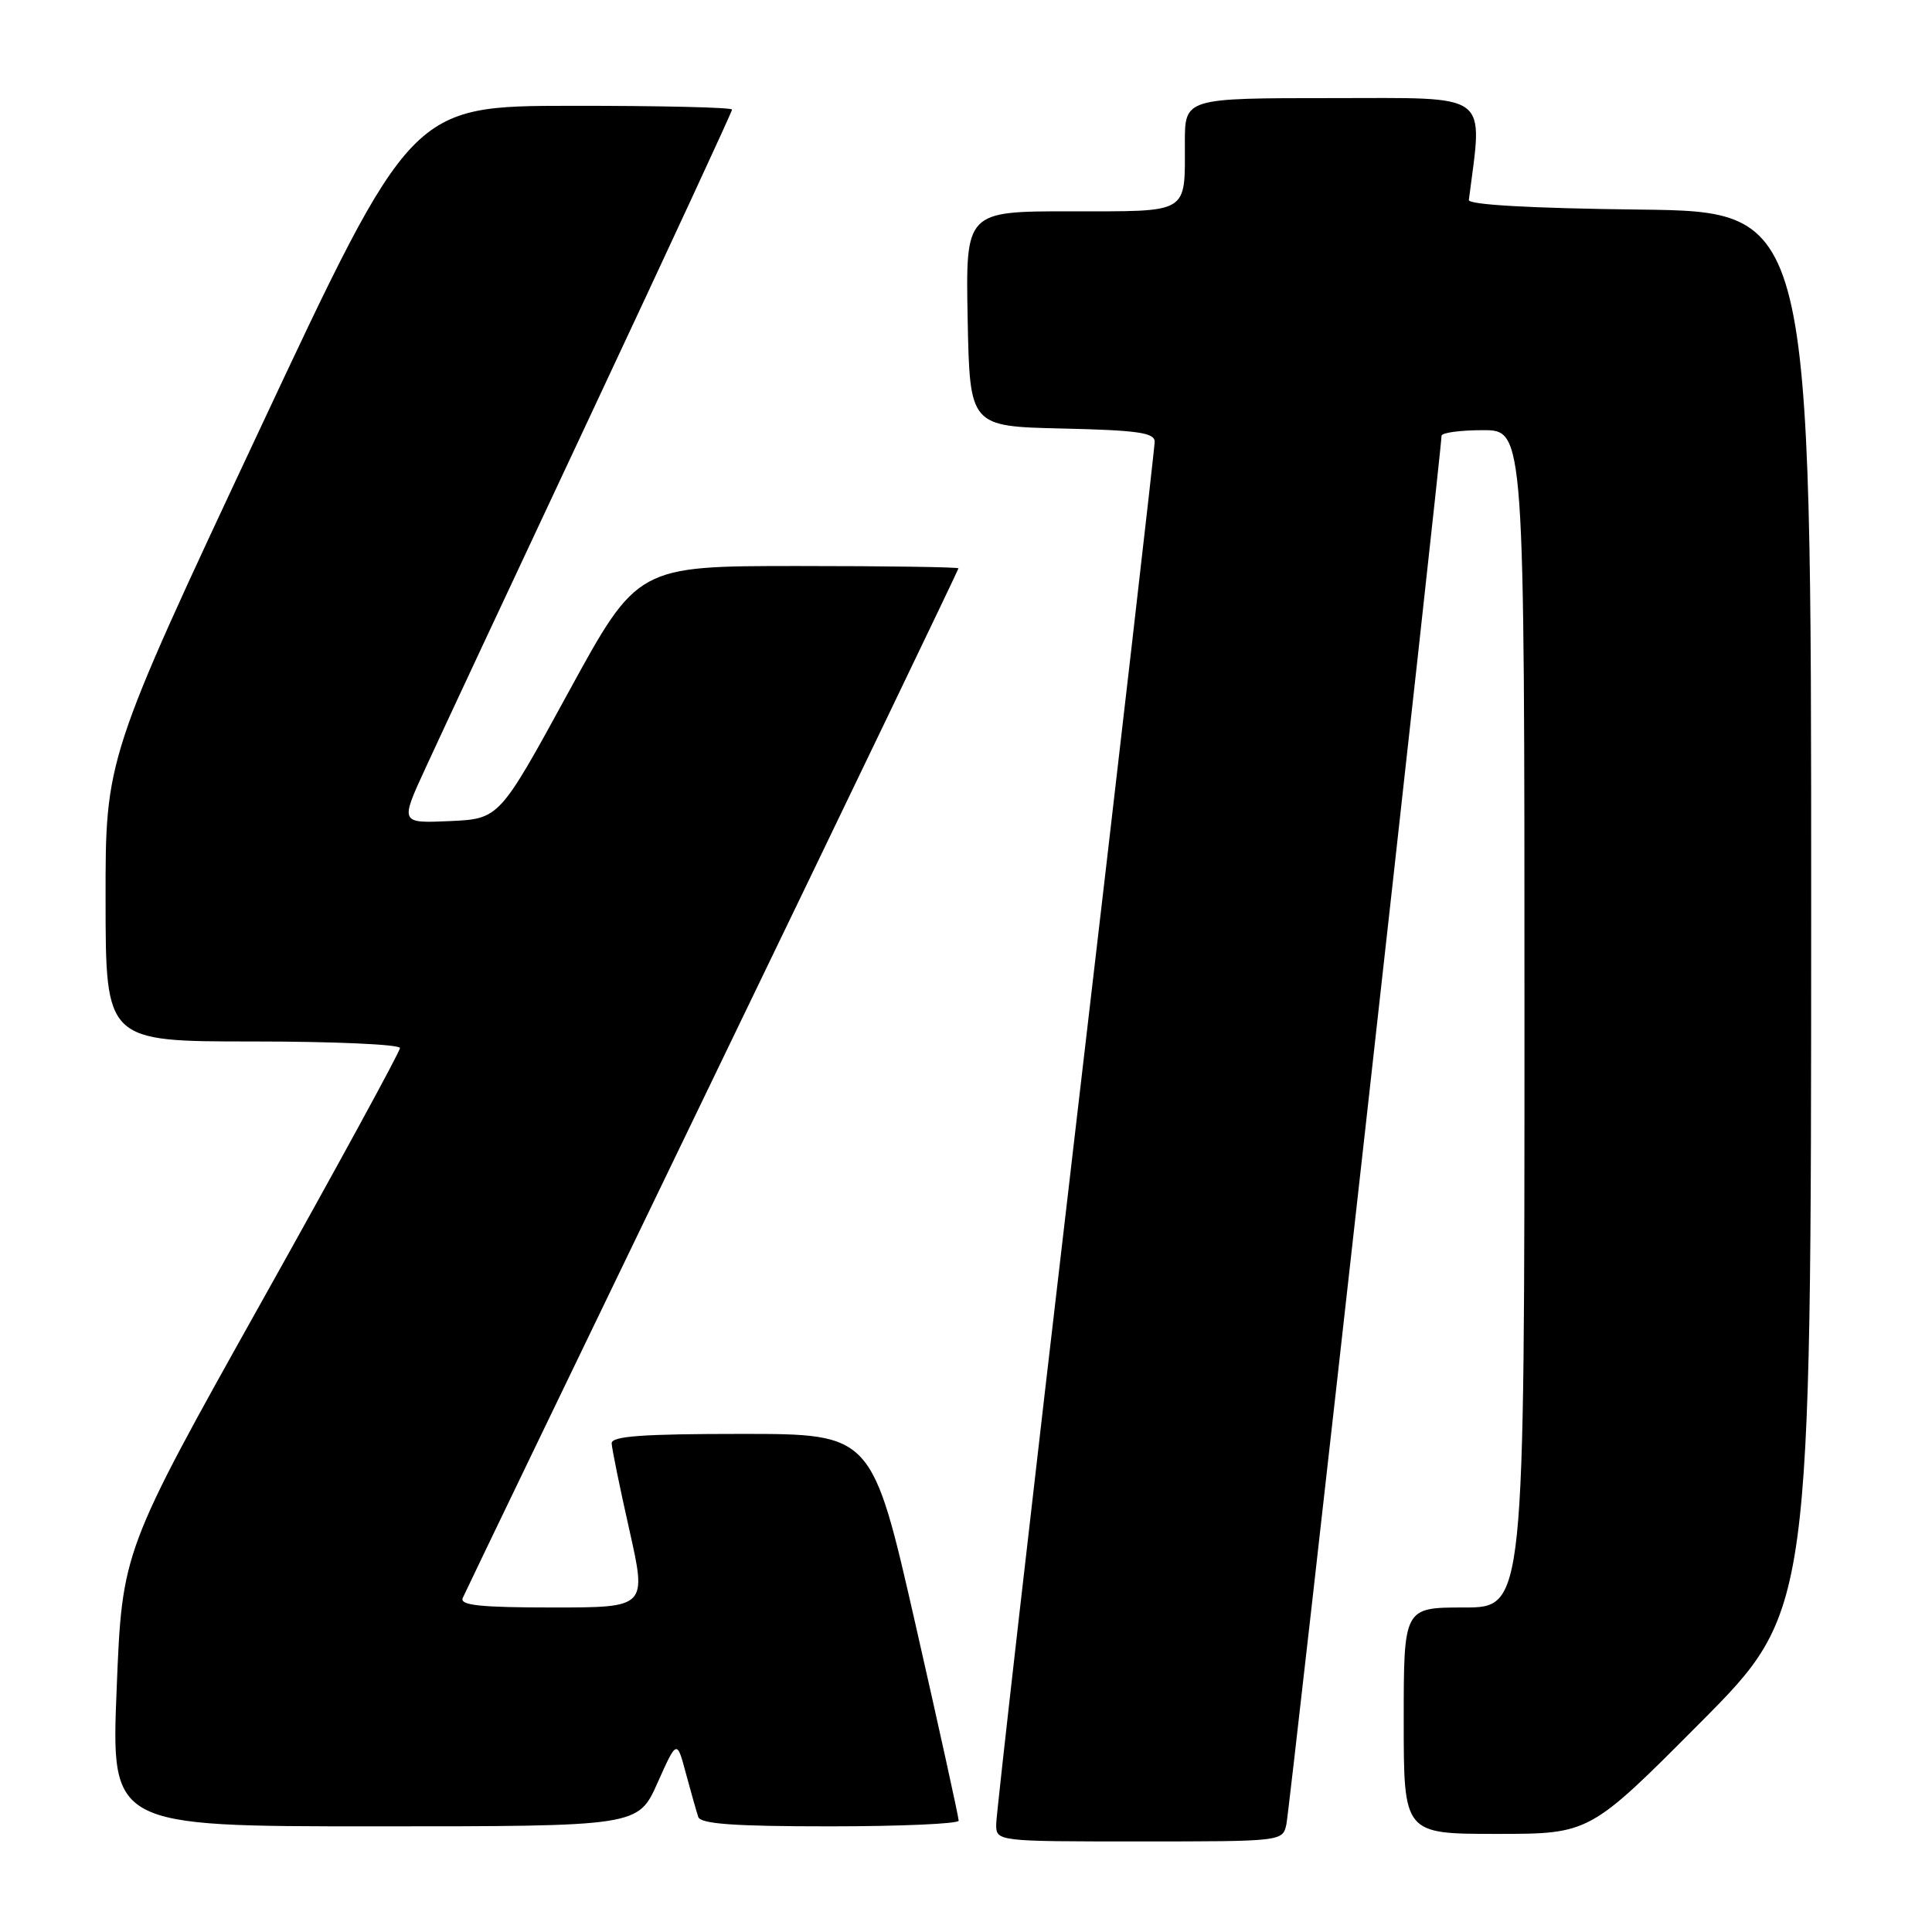 <?xml version="1.0" encoding="UTF-8" standalone="no"?>
<!DOCTYPE svg PUBLIC "-//W3C//DTD SVG 1.1//EN" "http://www.w3.org/Graphics/SVG/1.1/DTD/svg11.dtd" >
<svg xmlns="http://www.w3.org/2000/svg" xmlns:xlink="http://www.w3.org/1999/xlink" version="1.1" viewBox="0 0 256 256">
 <g >
 <path fill="currentColor"
d=" M 170.45 241.75 C 170.90 239.70 191.03 59.50 191.01 57.75 C 191.00 57.34 193.47 57.00 196.50 57.00 C 202.00 57.00 202.00 57.00 202.00 135.00 C 202.00 213.00 202.00 213.00 194.00 213.00 C 186.00 213.00 186.00 213.00 186.00 228.00 C 186.00 243.00 186.00 243.00 198.32 243.00 C 210.64 243.00 210.64 243.00 225.31 228.25 C 239.98 213.50 239.98 213.50 239.99 120.77 C 240.00 28.04 240.00 28.04 217.25 27.77 C 202.82 27.60 194.55 27.13 194.63 26.50 C 196.48 12.02 197.80 13.00 176.55 13.00 C 157.00 13.00 157.00 13.00 157.00 18.92 C 157.00 28.45 157.74 28.00 141.87 28.00 C 127.95 28.00 127.95 28.00 128.22 42.25 C 128.50 56.50 128.50 56.50 140.75 56.78 C 150.75 57.01 153.00 57.33 153.00 58.53 C 153.00 59.35 148.28 100.38 142.50 149.71 C 136.72 199.05 132.00 240.45 132.00 241.71 C 132.00 244.00 132.00 244.00 150.98 244.00 C 169.85 244.00 169.96 243.99 170.45 241.75 Z  M 87.12 236.25 C 89.69 230.50 89.69 230.50 90.89 235.00 C 91.56 237.47 92.29 240.06 92.52 240.75 C 92.83 241.68 97.23 242.00 109.97 242.00 C 119.34 242.00 127.01 241.66 127.03 241.25 C 127.04 240.84 124.47 229.14 121.31 215.25 C 115.56 190.00 115.56 190.00 98.28 190.00 C 85.10 190.00 81.01 190.30 81.05 191.25 C 81.07 191.94 82.13 197.11 83.40 202.75 C 85.70 213.00 85.70 213.00 73.24 213.00 C 63.66 213.00 60.91 212.71 61.31 211.75 C 61.60 211.06 76.50 180.15 94.42 143.06 C 112.34 105.97 127.00 75.48 127.00 75.31 C 127.00 75.14 117.43 75.00 105.73 75.00 C 84.46 75.00 84.46 75.00 75.31 91.75 C 66.16 108.50 66.16 108.50 59.59 108.80 C 53.01 109.09 53.01 109.09 56.37 101.80 C 58.21 97.78 68.11 76.62 78.36 54.77 C 88.61 32.91 97.00 14.80 97.00 14.52 C 97.00 14.23 87.44 14.01 75.75 14.02 C 54.50 14.04 54.50 14.04 34.24 57.27 C 13.97 100.50 13.97 100.50 13.99 119.25 C 14.00 138.00 14.00 138.00 33.50 138.00 C 44.23 138.00 53.00 138.39 53.00 138.87 C 53.00 139.34 44.72 154.53 34.59 172.62 C 16.19 205.51 16.19 205.51 15.46 223.75 C 14.72 242.00 14.72 242.00 49.64 242.00 C 84.55 242.00 84.55 242.00 87.12 236.25 Z "/>
</g>
</svg>